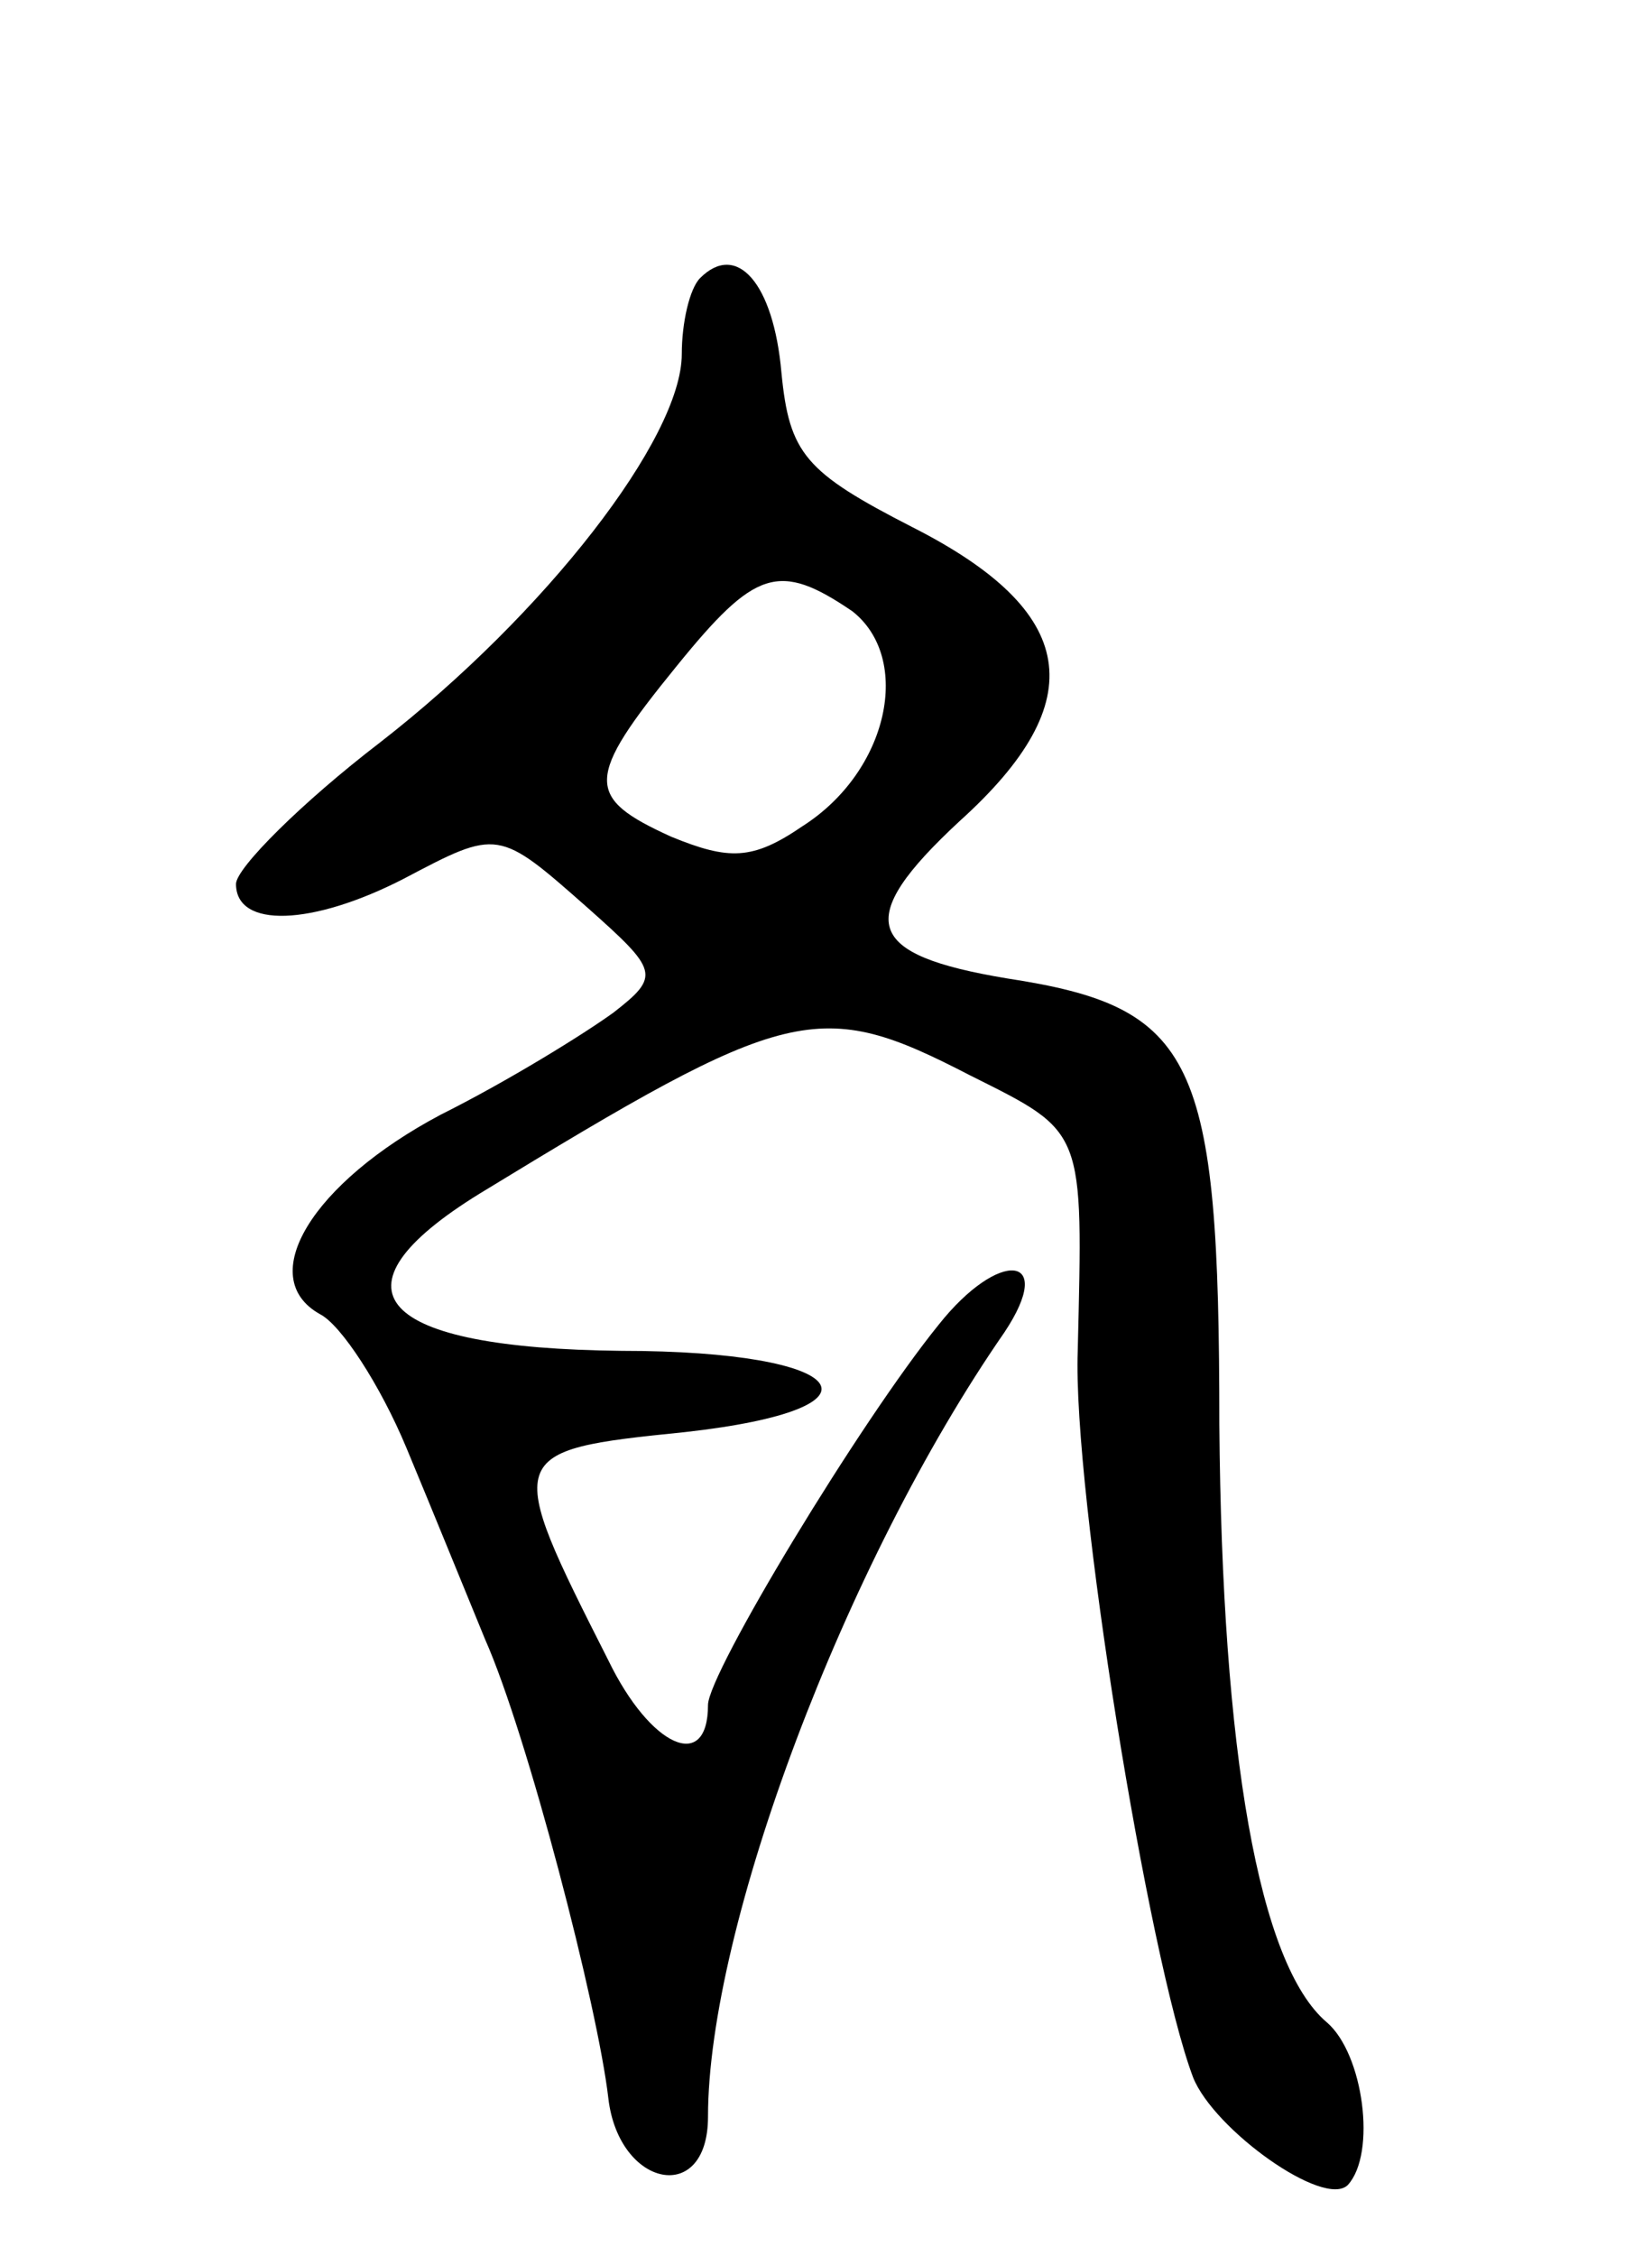 <svg version="1.0" xmlns="http://www.w3.org/2000/svg"
 width="63pt" height="86pt" viewBox="0 0 63 86"
 preserveAspectRatio="xMidYMid meet">
<g transform="translate(0,86) scale(0.1,-0.1)"
fill="#000000" stroke="none">
<path d="M267 754 c-4 -4 -7 -17 -7 -29 0 -32 -52 -99 -115 -148 -30 -23 -55
-48 -55 -54 0 -17 29 -16 64 2 36 19 36 19 70 -11 27 -24 28 -26 10 -40 -11
-8 -40 -26 -66 -39 -49 -26 -71 -62 -46 -76 8 -4 23 -27 33 -51 10 -24 23 -56
30 -73 16 -36 43 -140 47 -175 4 -34 38 -41 38 -7 0 72 52 211 113 299 20 30
-2 32 -25 3 -30 -37 -88 -133 -88 -145 0 -26 -22 -16 -38 17 -40 79 -40 80 29
87 81 9 64 31 -24 31 -93 1 -114 23 -54 60 118 72 129 75 187 45 44 -22 43
-20 41 -105 -2 -53 27 -232 44 -277 8 -20 50 -50 59 -41 11 12 6 50 -8 62 -26
22 -40 103 -41 228 0 140 -9 159 -81 170 -54 9 -59 22 -18 60 51 46 45 80 -18
112 -41 21 -47 28 -50 59 -3 34 -17 50 -31 36z m58 -127 c23 -18 14 -61 -19
-82 -19 -13 -28 -13 -50 -4 -33 15 -33 22 2 65 30 37 39 40 67 21z"/>
</g>
</svg>
